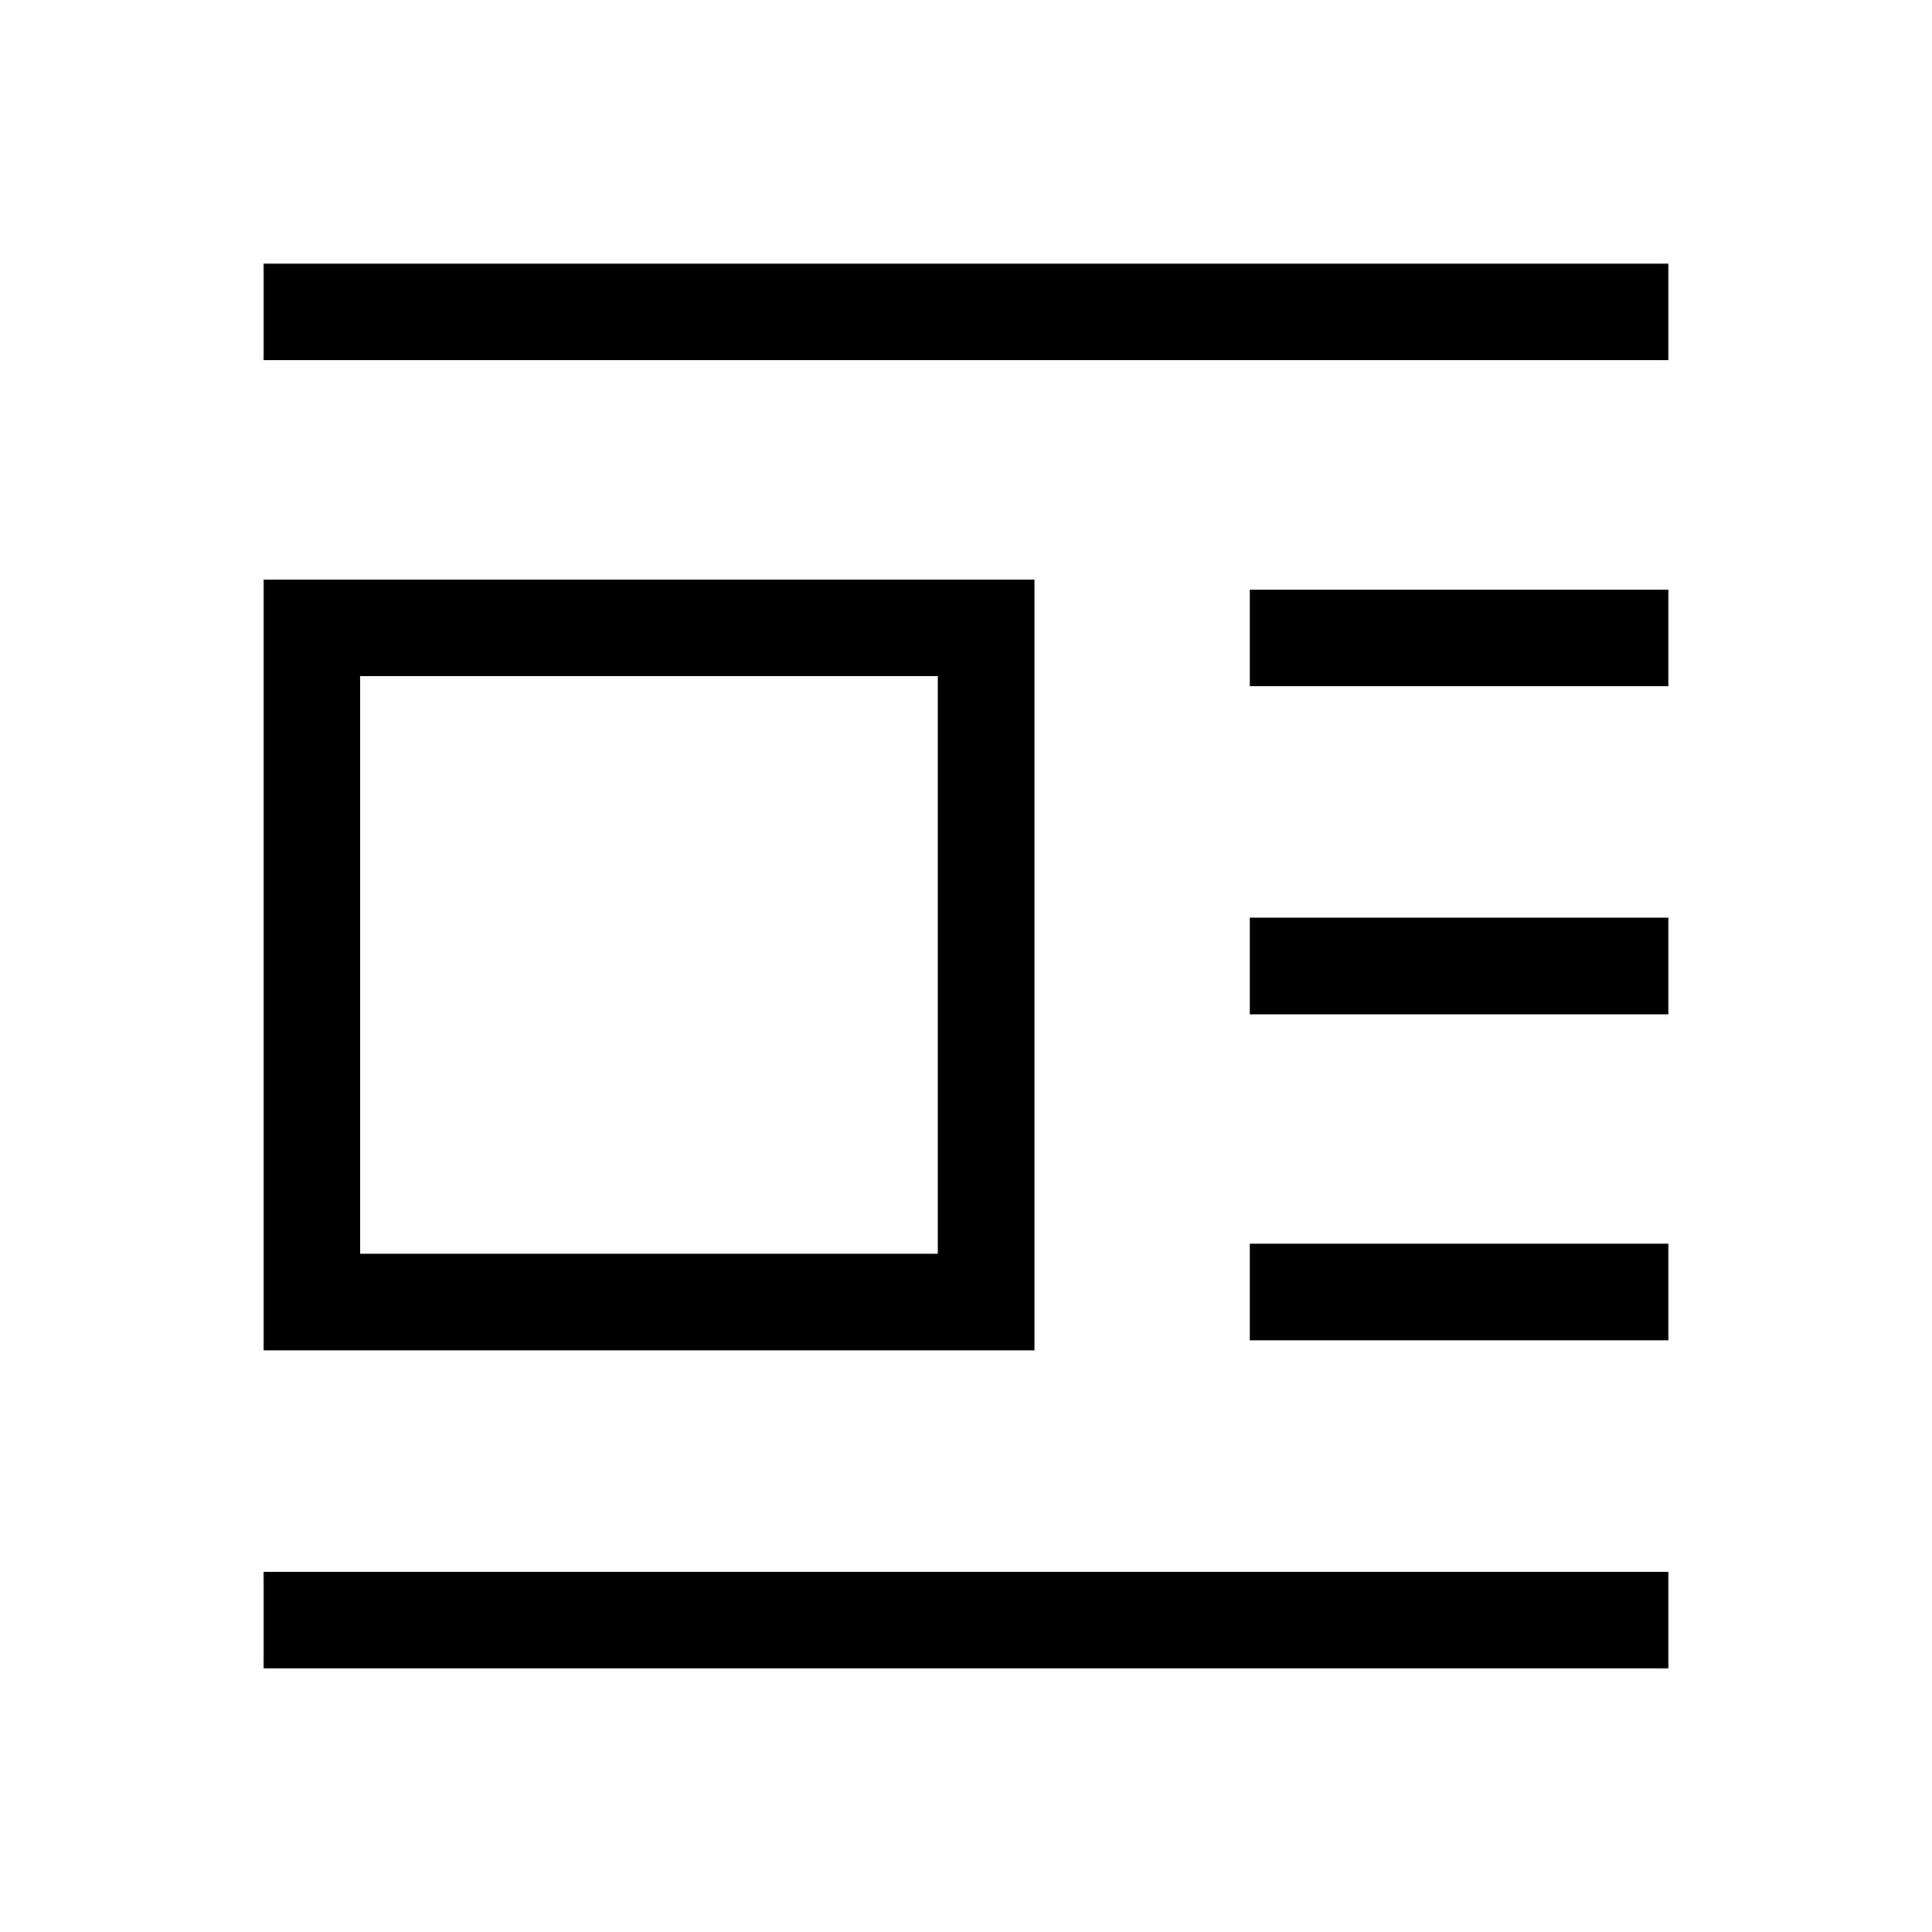 <svg xmlns="http://www.w3.org/2000/svg" height="40" width="40"><path d="M5.458 34.542v-2h29.084v2Zm0-6.584V12h15.959v15.958Zm0-20.5v-2h29.084v2Zm2 18.5h11.959V14H7.458Zm18.417 1.792v-2h8.667v2Zm0-6.75v-2h8.667v2Zm0-6.792v-2h8.667v2Z"/></svg>
